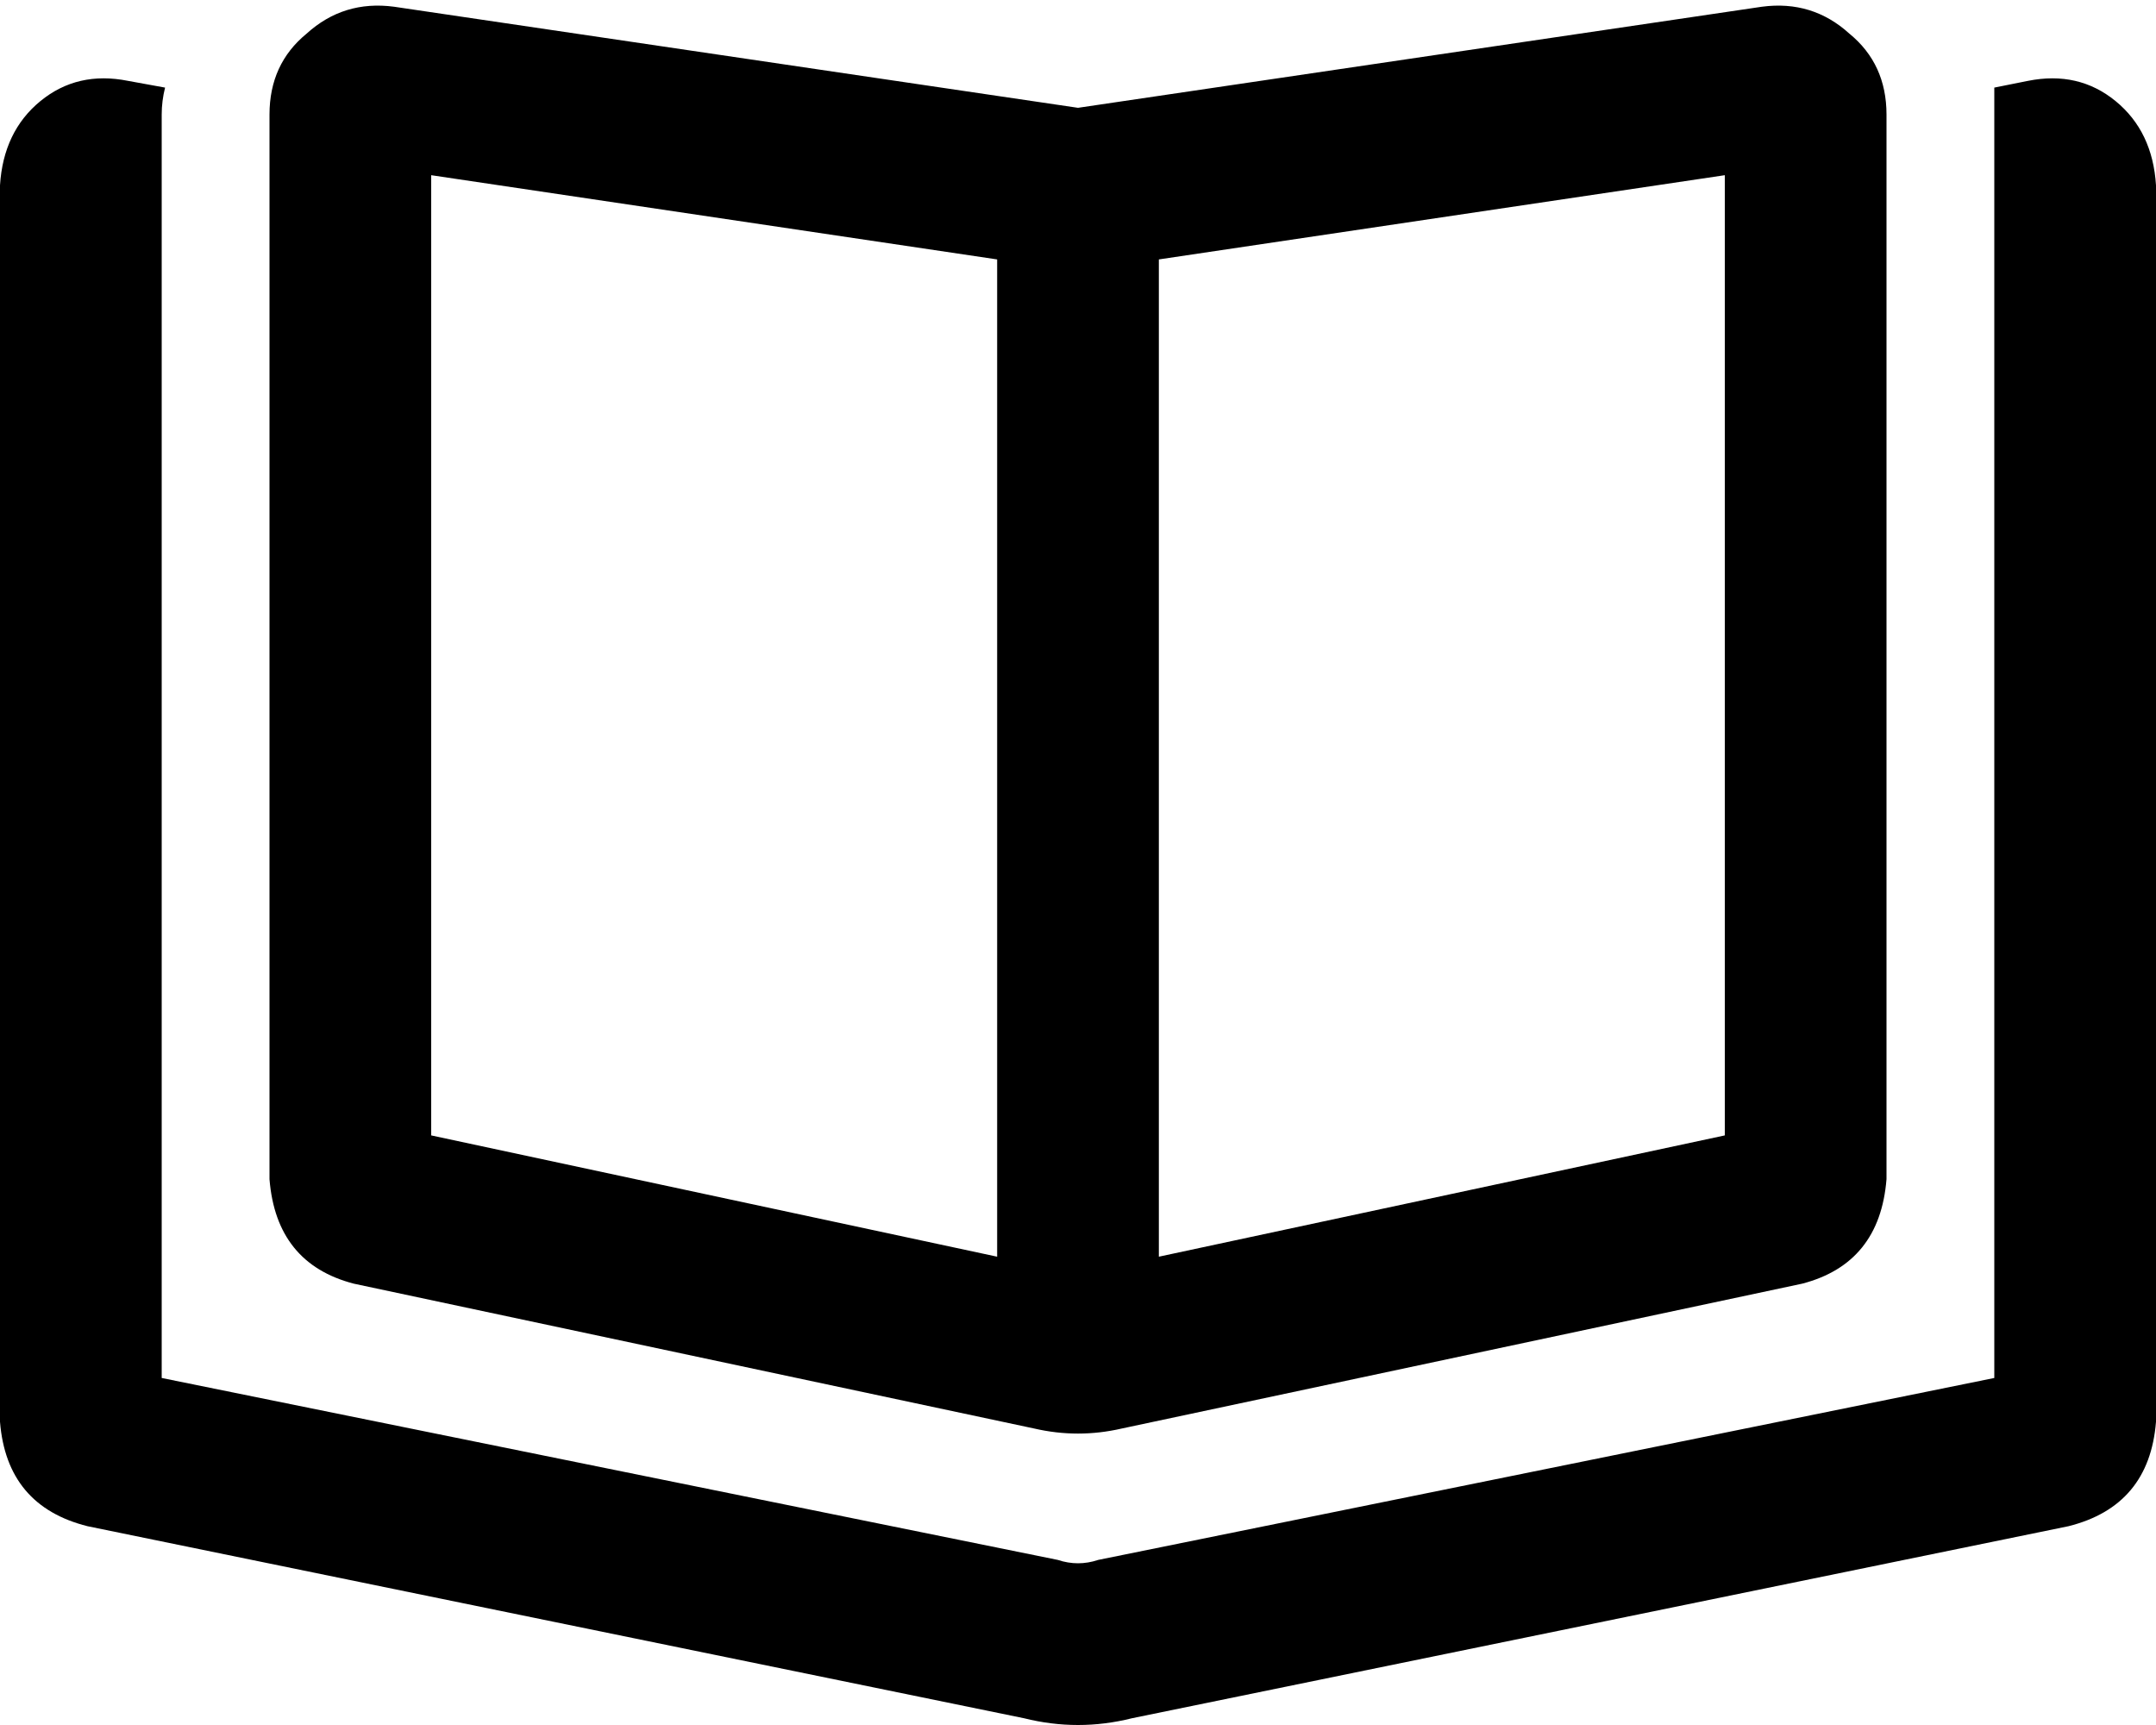 <svg xmlns="http://www.w3.org/2000/svg" viewBox="0 0 640 512">
  <path d="M 512 337 L 512 52 L 512 337 L 512 52 L 344 77 L 344 77 L 344 373 L 344 373 L 512 337 L 512 337 Z M 296 373 L 296 77 L 296 373 L 296 77 L 128 52 L 128 52 L 128 337 L 128 337 L 296 373 L 296 373 Z M 523 2 Q 538 0 549 10 L 549 10 L 549 10 Q 560 19 560 34 L 560 350 L 560 350 Q 558 375 535 381 L 333 424 L 333 424 Q 320 427 307 424 L 105 381 L 105 381 Q 82 375 80 350 L 80 34 L 80 34 Q 80 19 91 10 Q 102 0 117 2 L 320 32 L 320 32 L 523 2 L 523 2 Z M 38 24 L 49 26 L 38 24 L 49 26 Q 48 30 48 34 L 48 75 L 48 75 L 48 342 L 48 342 L 48 409 L 48 409 L 314 463 L 314 463 Q 317 464 320 464 Q 323 464 326 463 L 592 409 L 592 409 L 592 342 L 592 342 L 592 74 L 592 74 L 592 34 L 592 34 Q 592 30 592 26 L 602 24 L 602 24 Q 617 21 628 30 Q 639 39 640 55 L 640 422 L 640 422 Q 638 447 614 453 L 336 510 L 336 510 Q 328 512 320 512 Q 312 512 304 510 L 26 453 L 26 453 Q 2 447 0 422 L 0 55 L 0 55 Q 1 39 12 30 Q 23 21 38 24 L 38 24 Z" />
</svg>